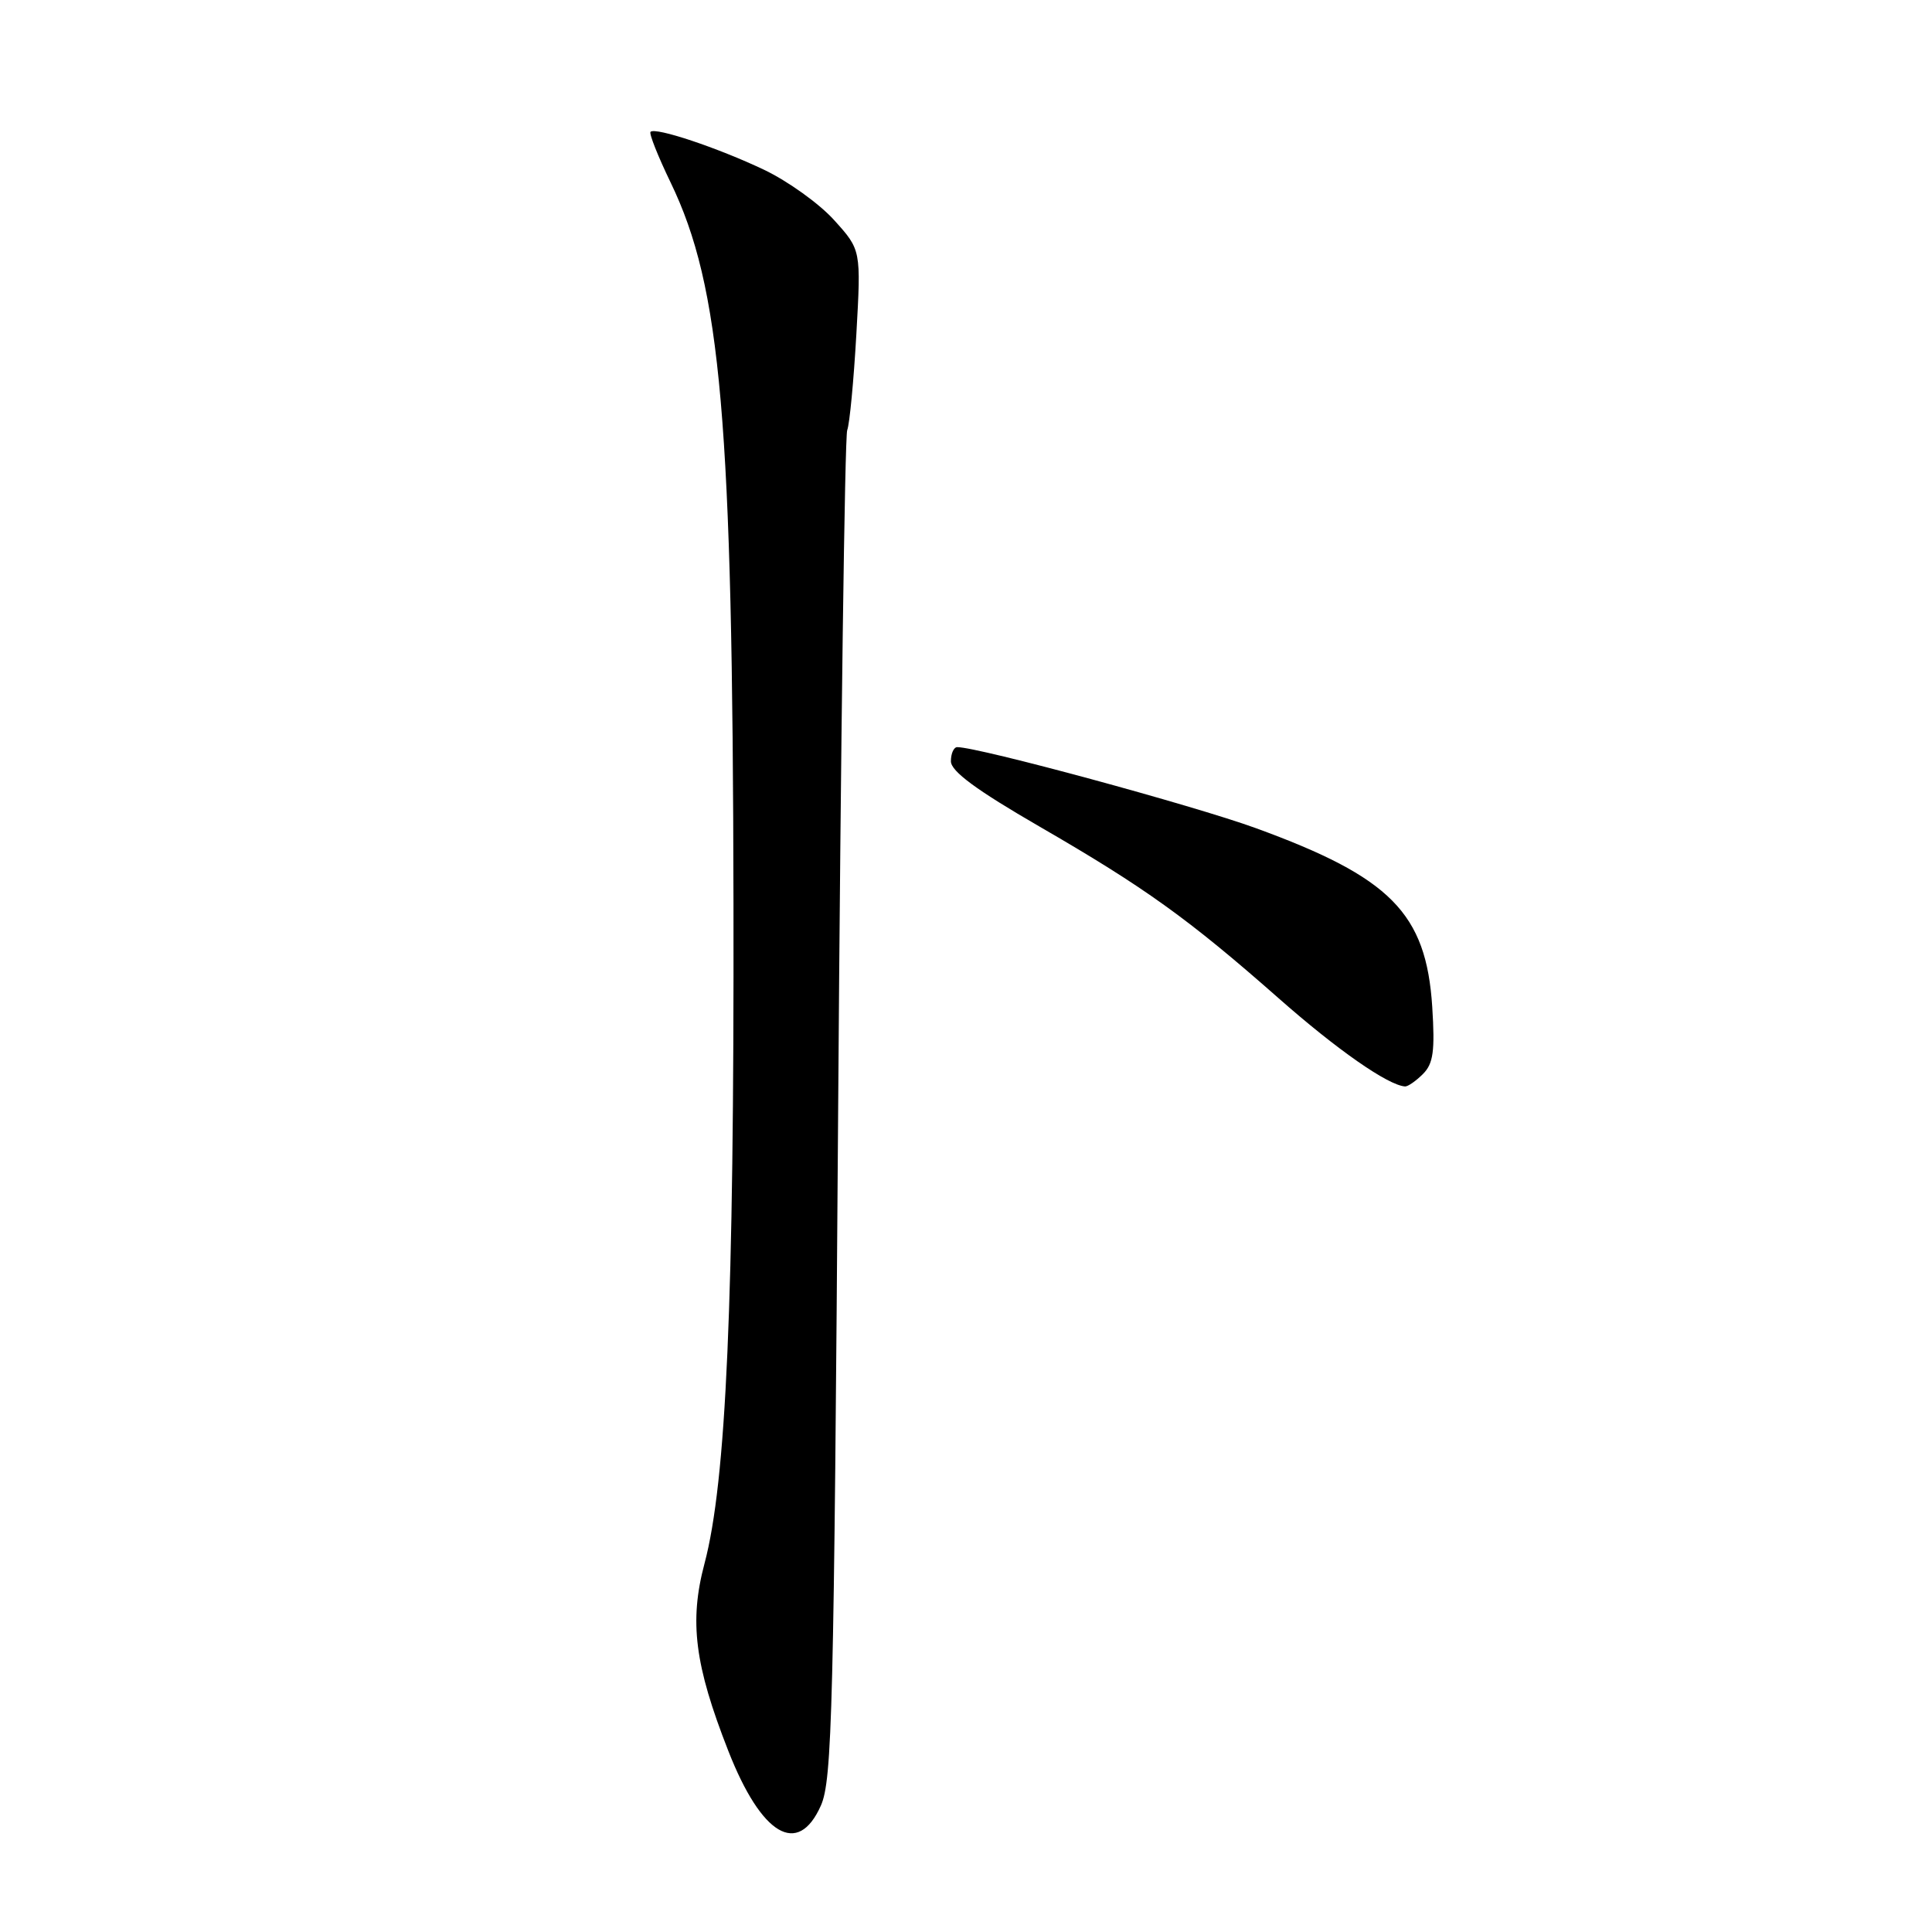 <?xml version="1.0" encoding="UTF-8" standalone="no"?>
<!DOCTYPE svg PUBLIC "-//W3C//DTD SVG 1.1//EN" "http://www.w3.org/Graphics/SVG/1.1/DTD/svg11.dtd" >
<svg xmlns="http://www.w3.org/2000/svg" xmlns:xlink="http://www.w3.org/1999/xlink" version="1.1" viewBox="0 0 256 256">
 <g >
 <path fill="currentColor"
d=" M 108.77 239.25 C 110.27 235.88 110.50 226.59 111.06 147.00 C 111.40 98.32 111.94 57.83 112.26 57.00 C 112.58 56.17 113.12 50.46 113.47 44.31 C 114.10 33.12 114.10 33.12 110.53 29.17 C 108.57 26.99 104.38 23.99 101.23 22.49 C 95.10 19.58 86.85 16.82 86.20 17.47 C 85.98 17.68 87.18 20.70 88.86 24.18 C 95.55 38.03 97.09 55.69 97.19 119.81 C 97.28 172.57 96.23 196.32 93.35 207.18 C 91.31 214.85 92.04 220.62 96.50 231.99 C 100.90 243.22 105.73 246.08 108.77 239.25 Z  M 188.55 142.31 C 189.92 140.94 190.15 139.27 189.78 133.42 C 188.98 121.00 184.28 116.24 166.37 109.72 C 158.12 106.72 129.67 99.00 126.84 99.00 C 126.38 99.00 126.00 99.84 126.00 100.87 C 126.00 102.20 129.37 104.68 137.75 109.53 C 151.67 117.58 157.48 121.75 169.41 132.26 C 177.15 139.09 183.92 143.81 186.18 143.96 C 186.55 143.98 187.62 143.24 188.55 142.31 Z "/>
</g>
</svg>